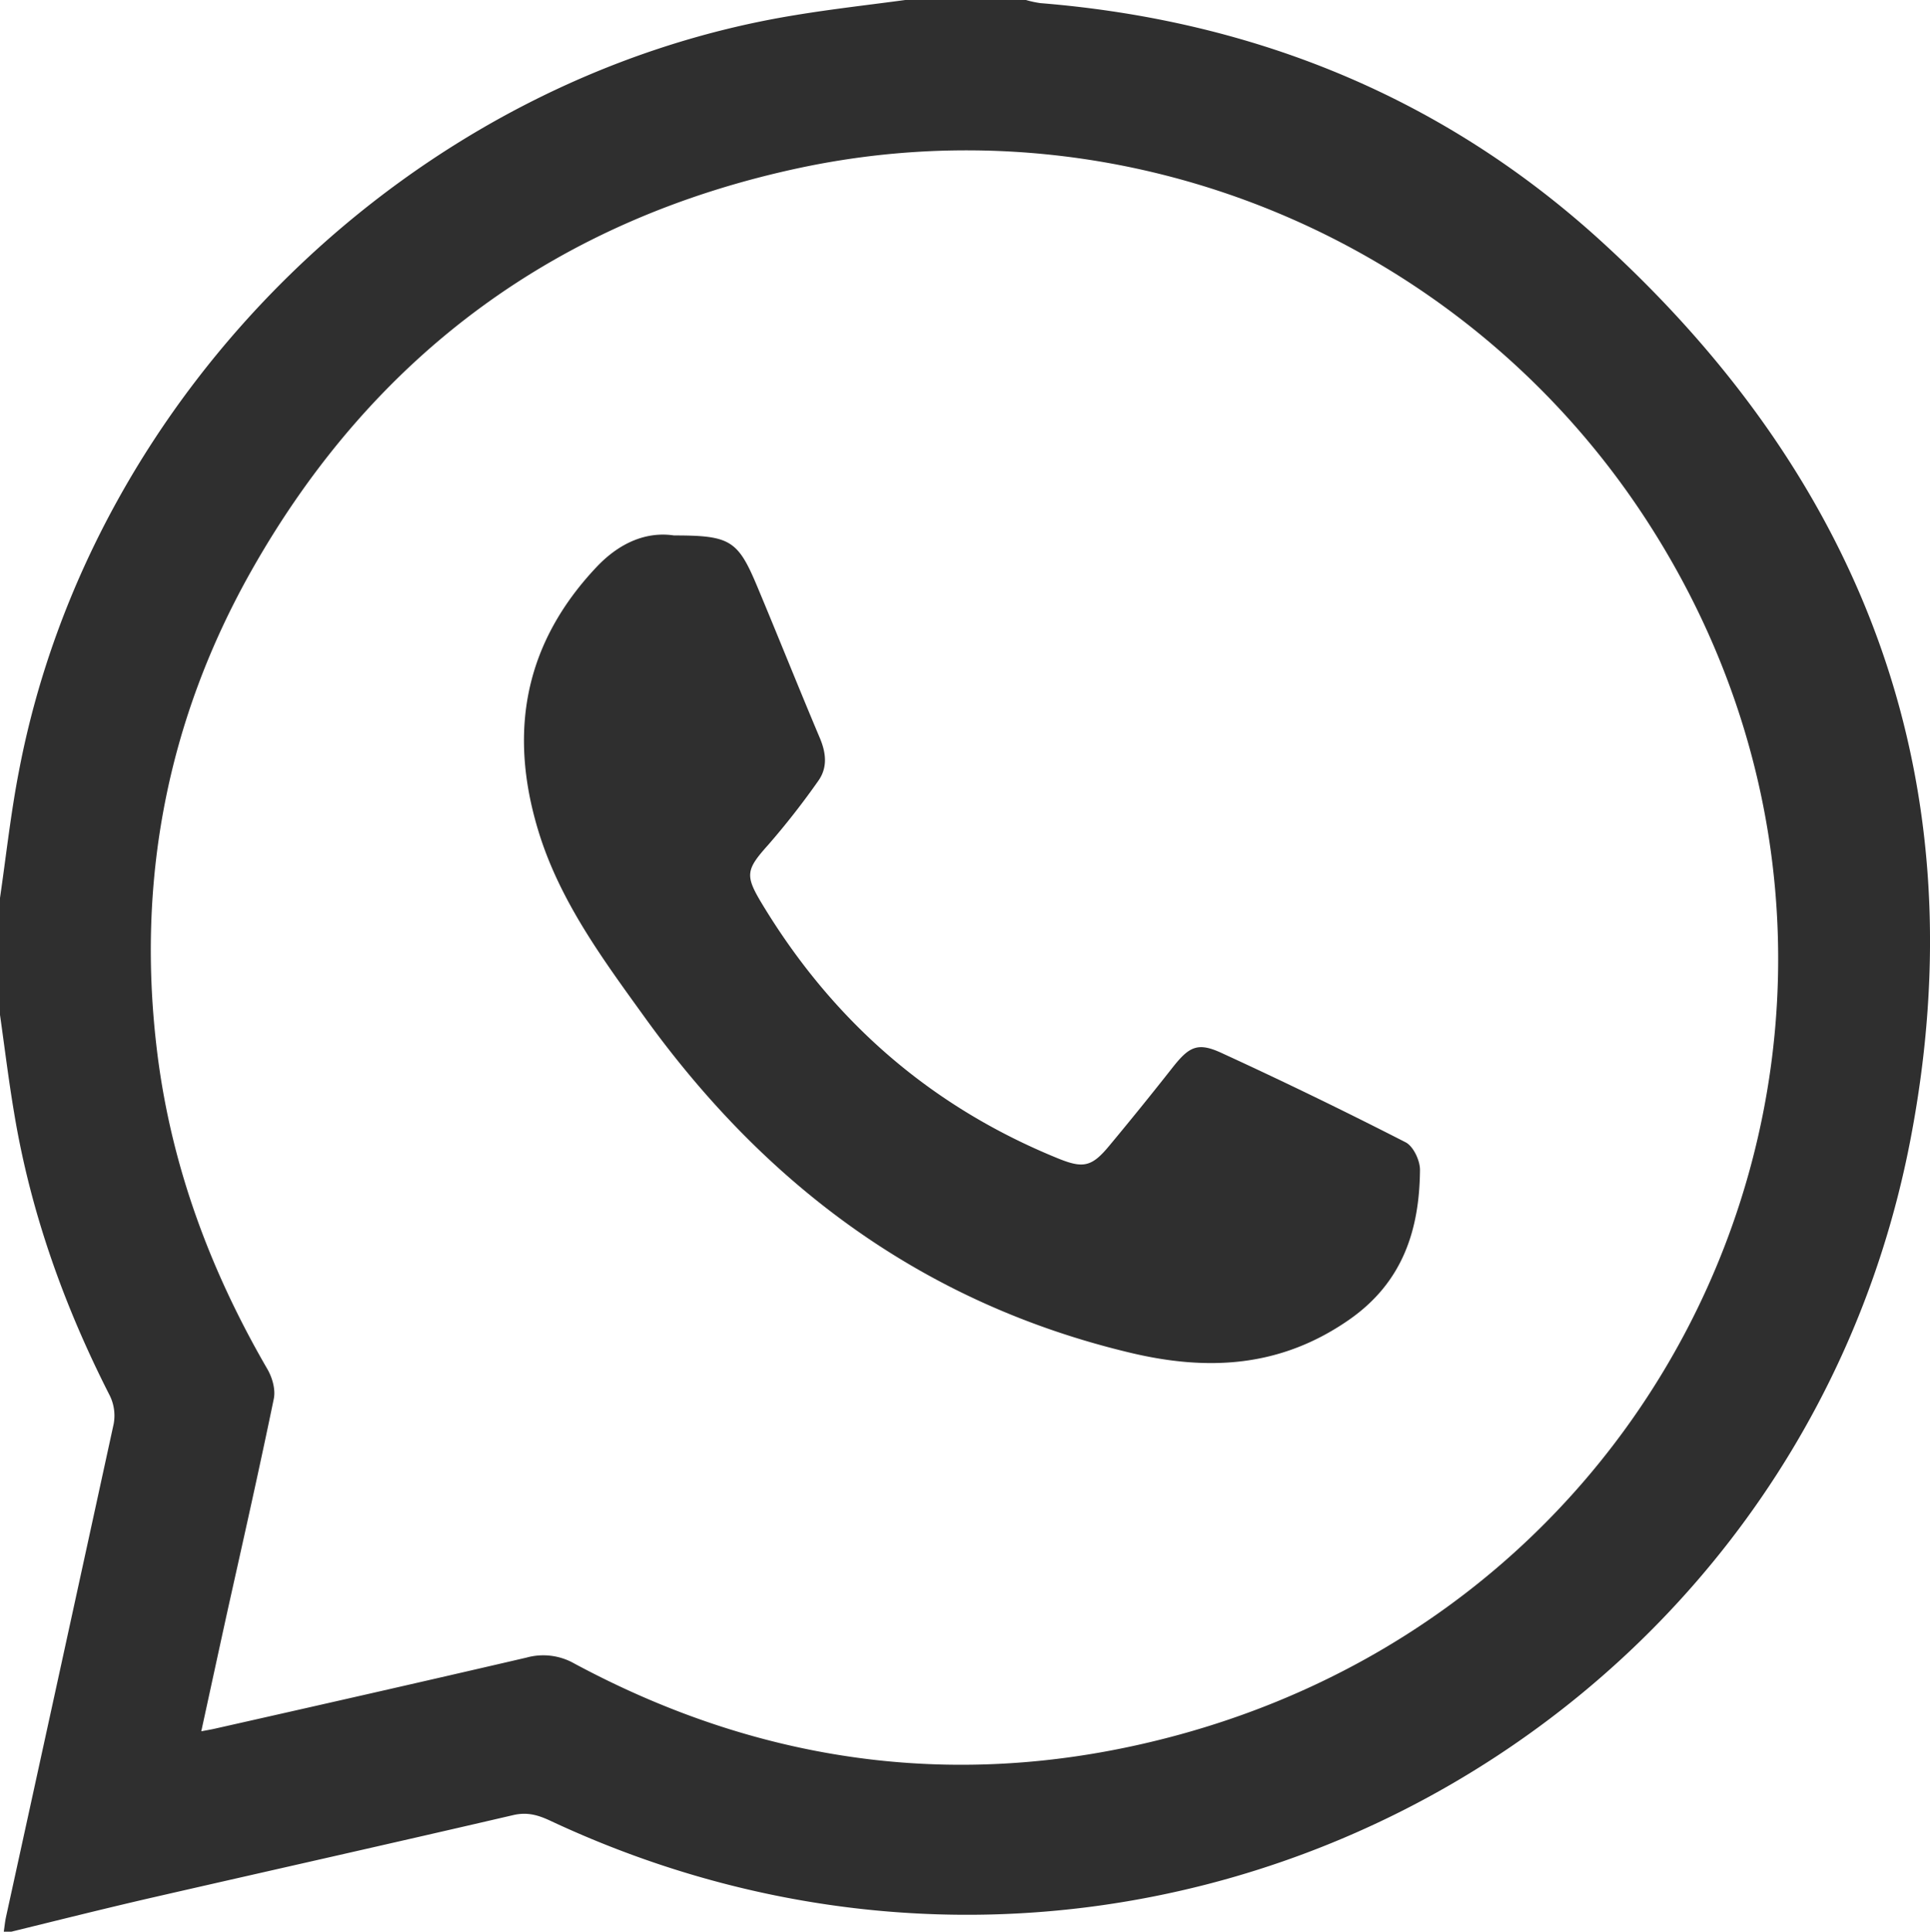 <svg id="Capa_1" data-name="Capa 1" xmlns="http://www.w3.org/2000/svg" viewBox="0 0 511.67 512"><defs><style>.cls-1{fill:#2f2f2f;}</style></defs><path class="cls-1" d="M240,0h32a27.12,27.12,0,0,0,3.84.83c56.65,4.59,106.94,25,148.87,63.3,70.46,64.34,99.94,144.41,81.68,238.42C475.3,462.56,300.15,554.77,146,482.64c-3.25-1.53-6.16-2.42-9.91-1.55-32.08,7.46-64.22,14.65-96.31,22C27.45,505.93,15.24,509,3,512H1c.2-1.31.32-2.64.6-3.93Q15.91,442.75,30.14,377.4a12.07,12.07,0,0,0-1-7.43c-12.1-23.73-21-48.53-25.37-74.85C2.3,286.45,1.24,277.71,0,269V238c1.63-11.17,2.85-22.41,5-33.49C24.18,103.52,109.55,20.42,210.89,4,220.55,2.4,230.29,1.31,240,0ZM53.36,458.88c1.65-.31,2.58-.46,3.5-.67C84.44,452,112,445.76,139.58,439.35a16.65,16.65,0,0,1,12.68,1.57c51,27.41,104.81,34.09,160.55,18.81C453.9,421,515.66,260.09,436.68,138.13c-48.08-74.24-137.41-112-224.25-93.72C148.14,58,99.22,93.78,66.8,151,44.21,190.88,36,234,41.76,279.6c3.78,29.83,14.09,57.37,29.13,83.29,1.3,2.23,2.2,5.42,1.7,7.84-3.83,18.57-8,37.06-12.13,55.58C58.11,437,55.81,447.65,53.36,458.88Z"/><path class="cls-1" d="M178.68,141.92c14.92,0,16.94,1.25,22.09,13.57,5.59,13.34,10.95,26.79,16.58,40.12,1.69,4,2.08,7.89-.44,11.4a207.18,207.18,0,0,1-13.14,16.8c-6,6.69-6.33,8.14-1.8,15.66,18.76,31.11,44.74,53.8,78.46,67.54,6.62,2.7,8.93,2.34,13.49-3.13q8.63-10.36,17-21c4.3-5.43,6.58-6.71,12.82-3.84q24.7,11.34,48.91,23.73c2.05,1.05,3.83,4.83,3.81,7.33-.14,16-4.63,29.83-18.78,39.69-18.17,12.64-37.39,13.7-58.15,8.73-54.42-13-96.25-44-128.59-88.86-11.2-15.53-22.64-30.95-28.28-49.65-7.91-26.19-3.56-49.6,15.59-69.82C164.34,143.79,171.42,140.84,178.68,141.92Z"/></svg>